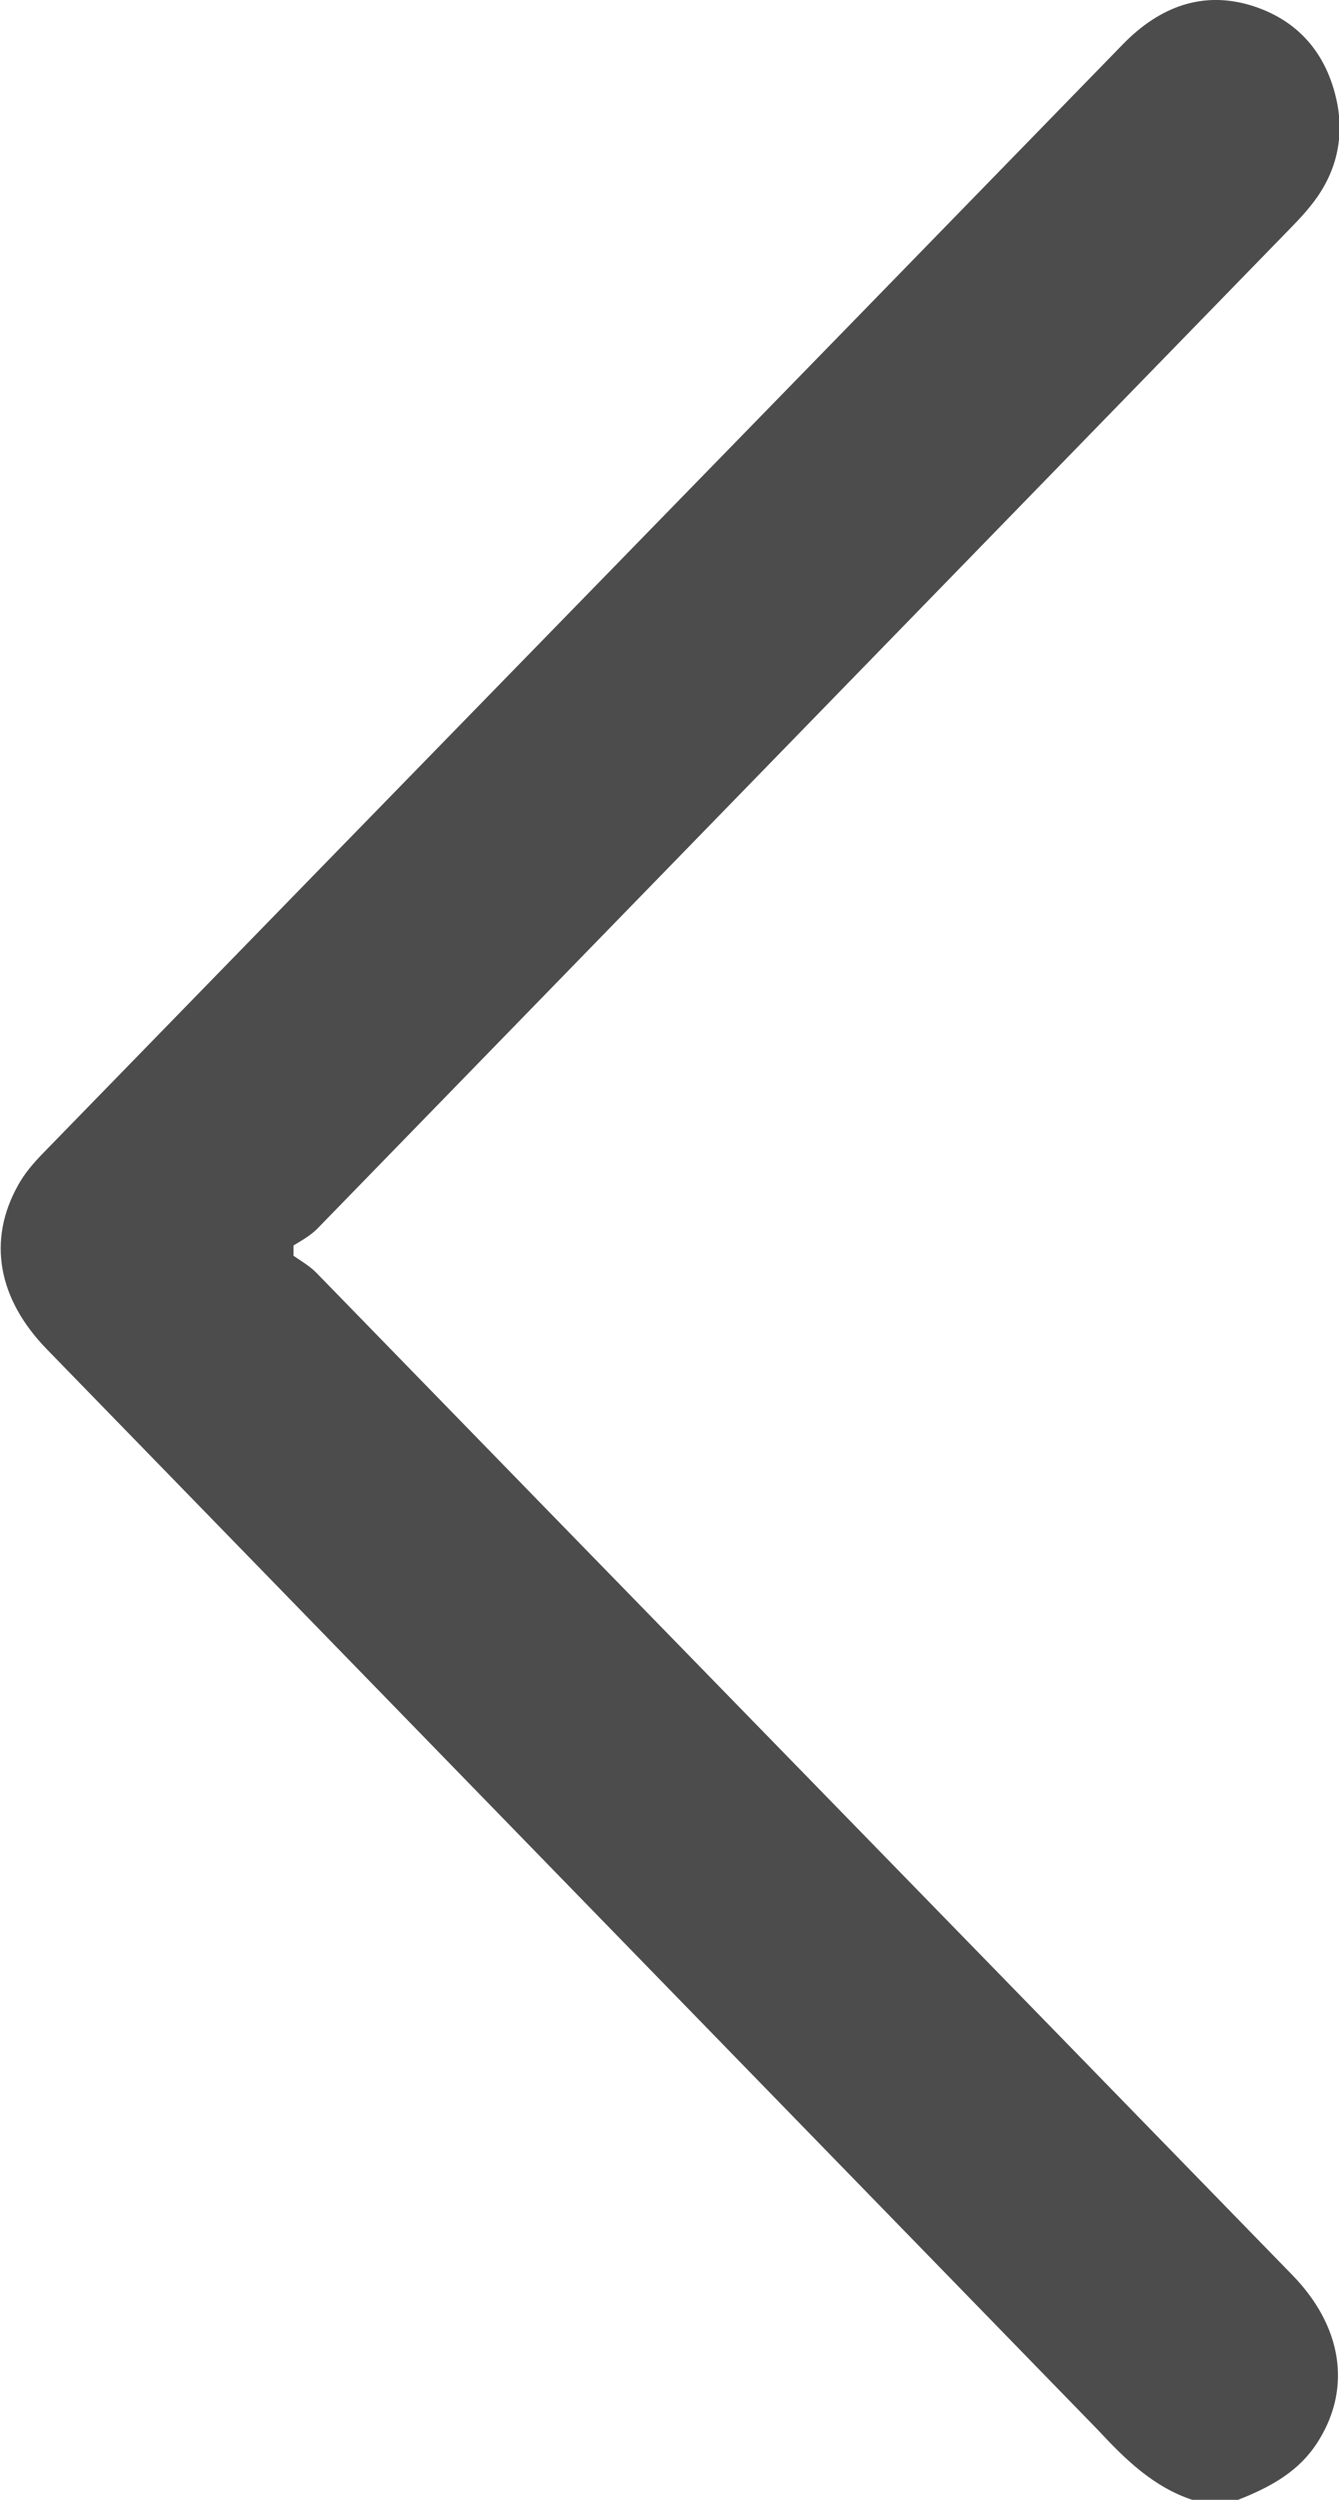 
<svg width="15" height="28" viewBox="0 0 15 28" fill="none" xmlns="http://www.w3.org/2000/svg">
<g clip-path="url(#clip0_1779_877)">
<path d="M13.358 28.001C12.919 27.855 12.608 27.549 12.296 27.214C8.373 23.181 4.449 19.148 0.526 15.114C-0.027 14.547 -0.14 13.891 0.2 13.28C0.271 13.149 0.37 13.032 0.483 12.916C4.506 8.781 8.543 4.645 12.579 0.496C12.99 0.073 13.486 -0.116 14.053 0.073C14.577 0.248 14.888 0.641 14.987 1.195C15.058 1.631 14.931 2.01 14.662 2.33C14.591 2.418 14.506 2.505 14.421 2.592C10.795 6.32 7.183 10.033 3.557 13.76C3.486 13.833 3.387 13.891 3.288 13.95C3.288 13.993 3.288 14.037 3.288 14.066C3.373 14.124 3.472 14.183 3.543 14.255C7.183 17.997 10.837 21.74 14.477 25.482C15.03 26.049 15.143 26.734 14.775 27.331C14.562 27.68 14.237 27.855 13.868 28.001C13.713 28.001 13.528 28.001 13.358 28.001Z" fill="black" fill-opacity="0.7"/>
</g>
<defs>
<clipPath id="clip0_1779_877">
<rect width="15" height="28" fill="white"/>
</clipPath>
</defs>
</svg>
